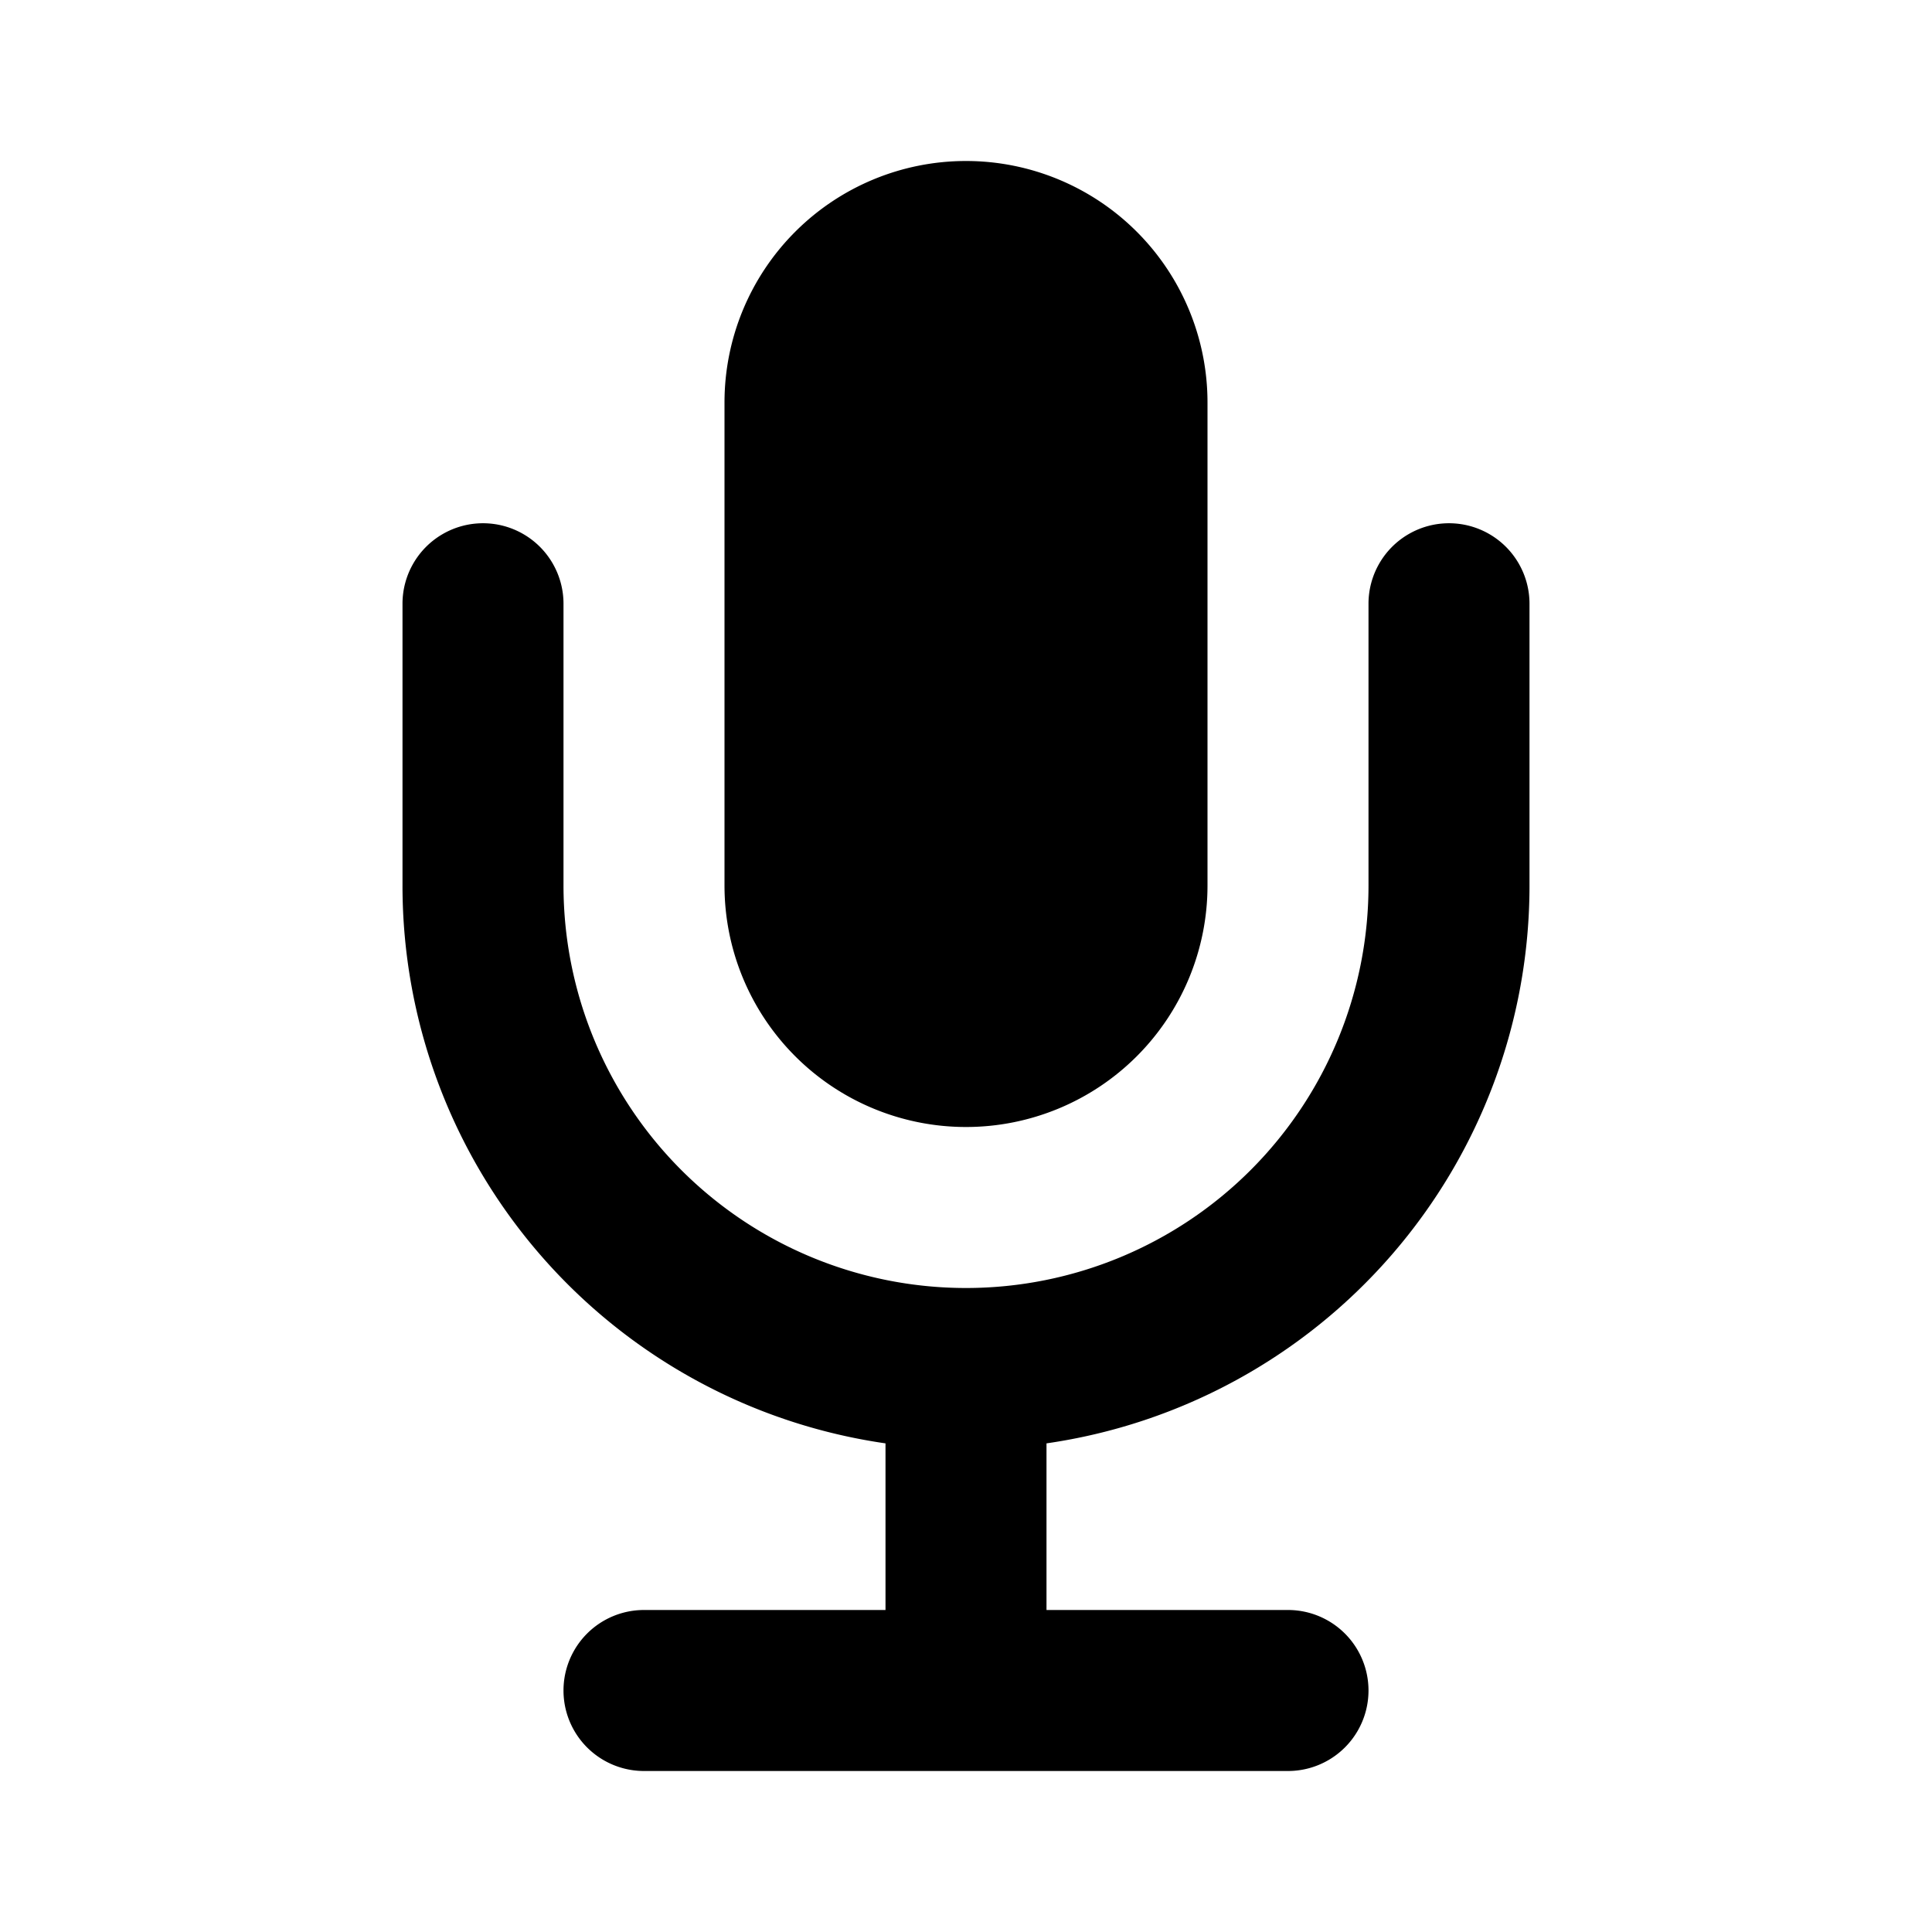 <svg focusable="false" viewBox="0 0 24 24" xmlns="http://www.w3.org/2000/svg"><path fill-rule="evenodd" clip-rule="evenodd" d="M12 2a3 3 0 00-3 3v6a3 3 0 106 0V5a3 3 0 00-3-3zM7 7.5a1 1 0 00-2 0V11a7 7 0 006 6.93V20H8a1 1 0 100 2h8a1 1 0 100-2h-3v-2.07A7 7 0 0019 11V7.5a1 1 0 10-2 0V11a5 5 0 01-10 0V7.5z" fill="currentColor"/></svg>
